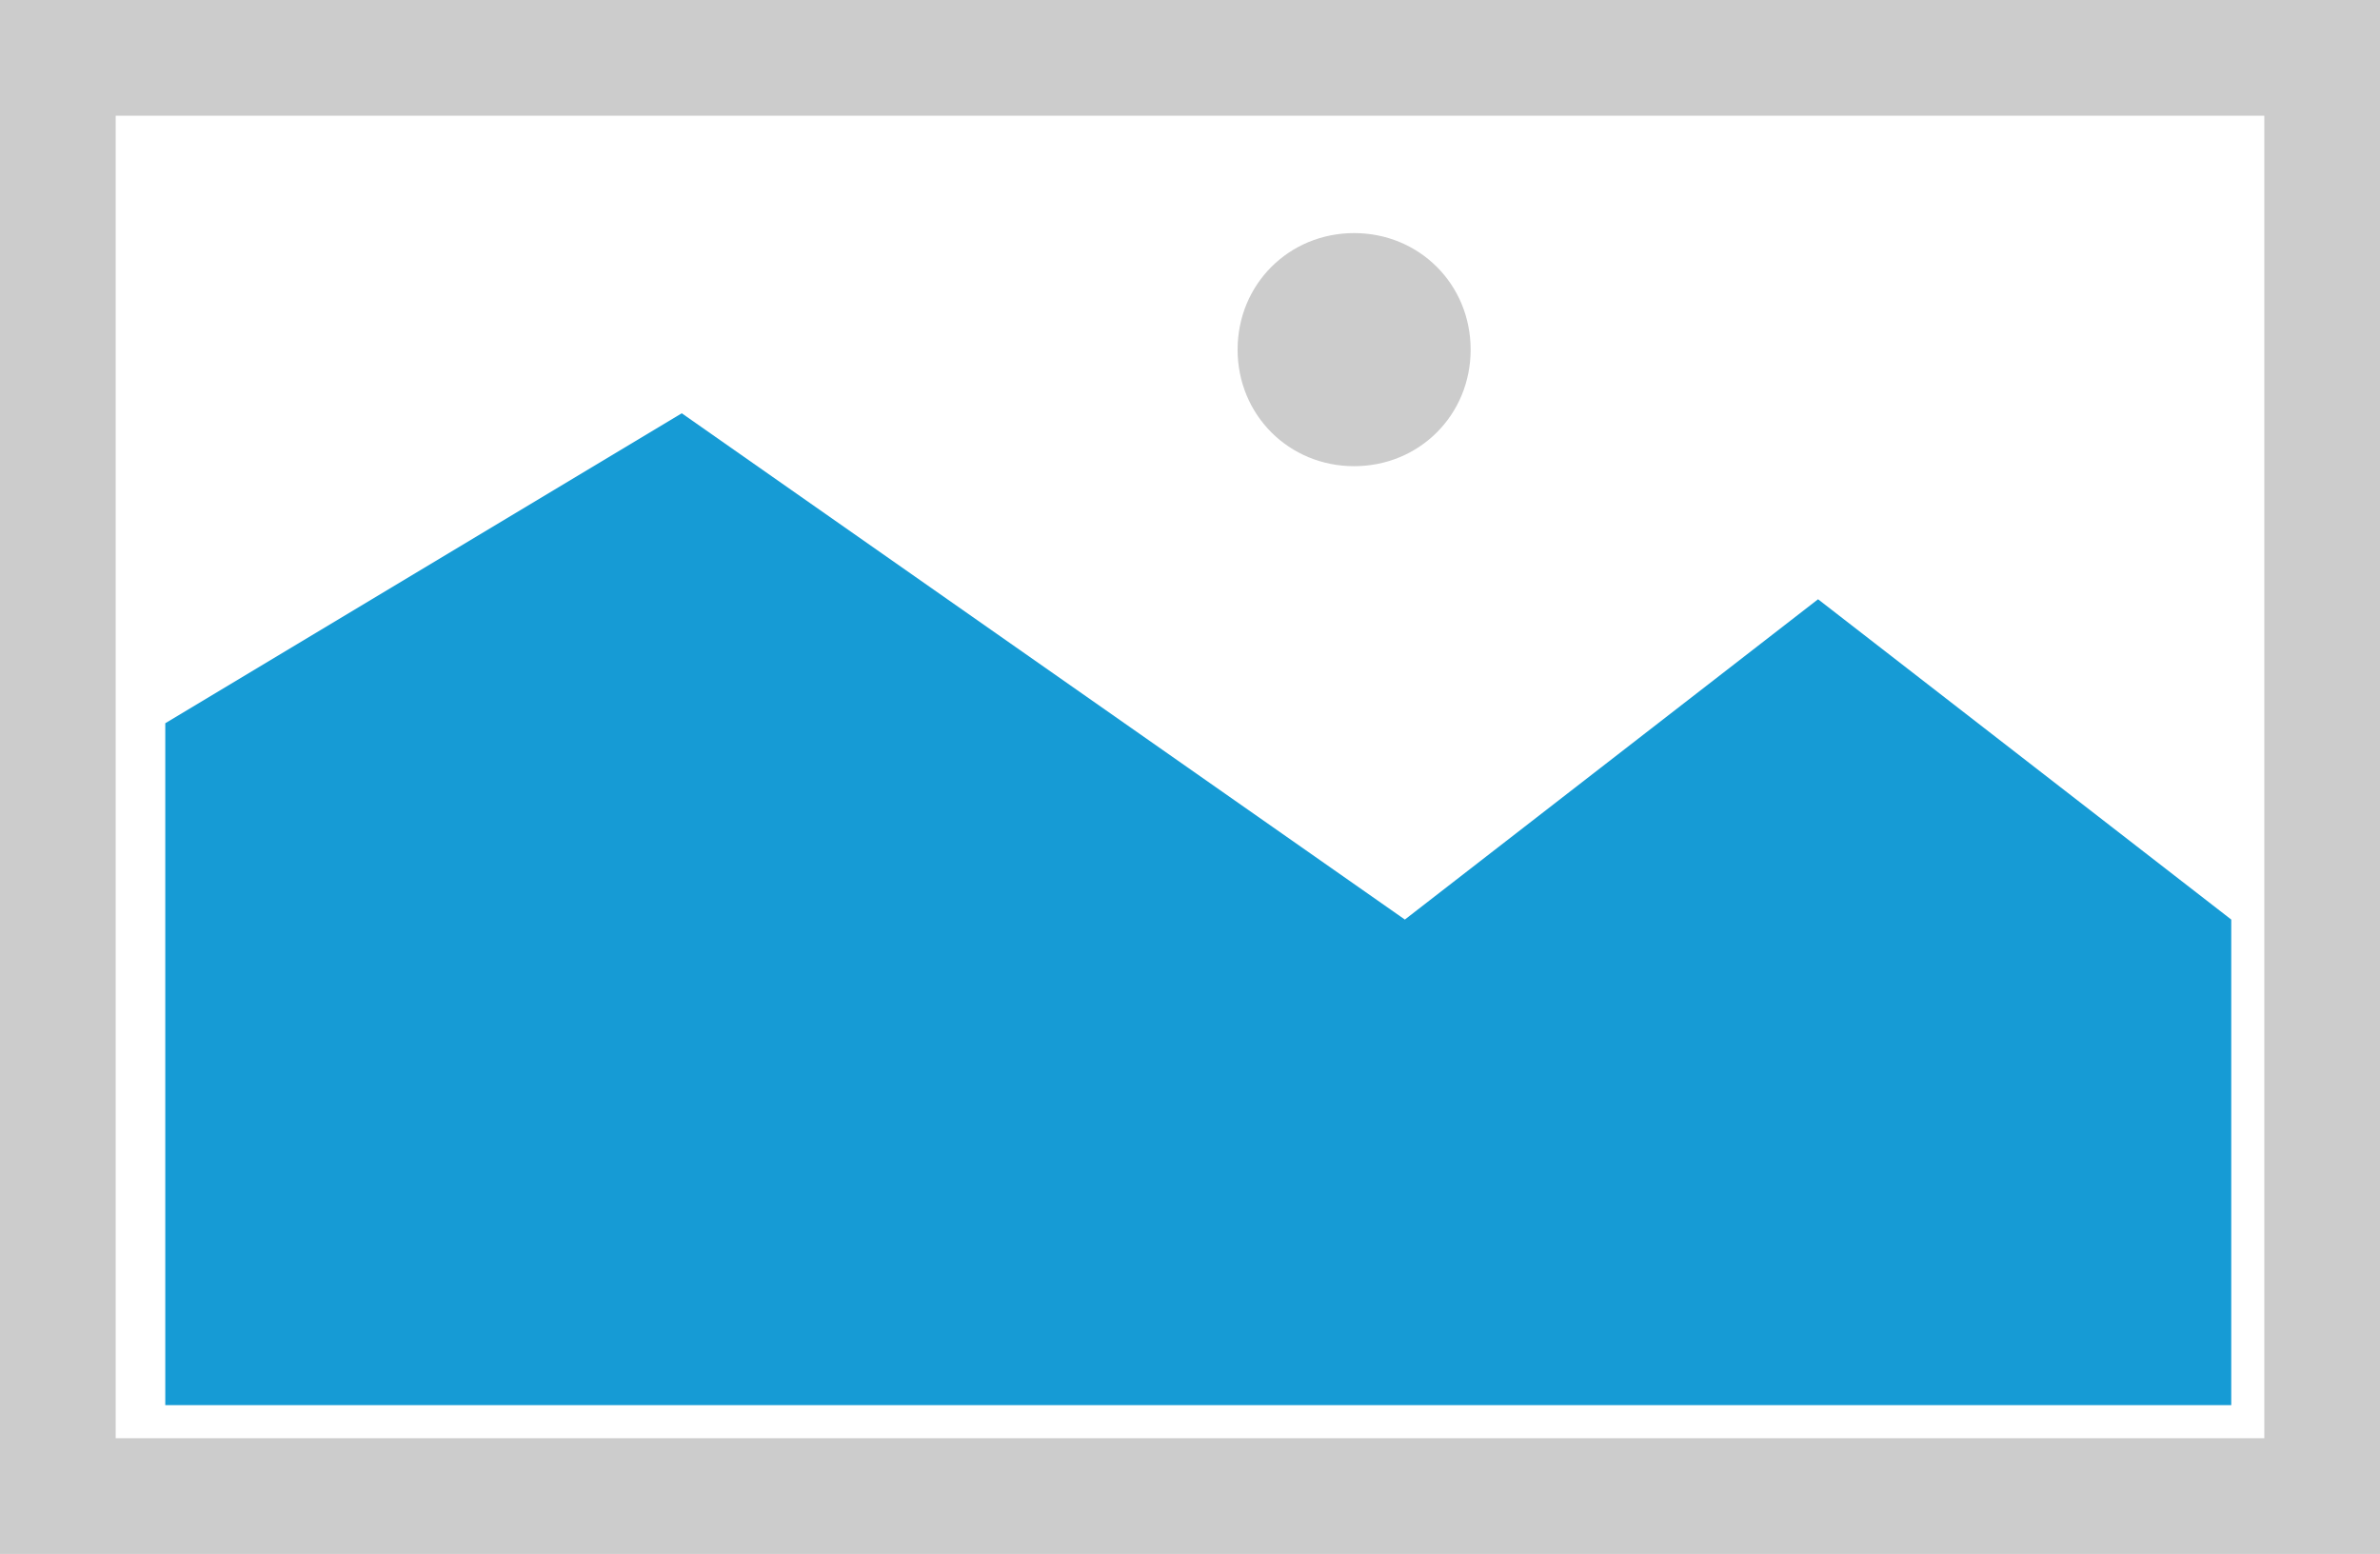 ﻿<?xml version="1.0" encoding="utf-8"?>
<svg version="1.1" xmlns:xlink="http://www.w3.org/1999/xlink" width="144px" height="94px" xmlns="http://www.w3.org/2000/svg">
  <g transform="matrix(1 0 0 1 -596 -251 )">
    <path d="M 596 251  L 740 251  L 740 345  L 596 345  L 596 251  " fill-rule="nonzero" fill="#cccccc" stroke="none" />
    <path d="M 603 258  L 733 258  L 733 338  L 603 338  L 603 258  " fill-rule="nonzero" fill="#ffffff" stroke="none" />
    <path d="M 677.93 279.2  C 673.982 279.2  670.88 276.098  670.88 272.15  C 670.88 268.202  673.982 265.1  677.93 265.1  C 681.878 265.1  684.98 268.202  684.98 272.15  C 684.98 276.098  681.878 279.2  677.93 279.2  " fill-rule="nonzero" fill="#cccccc" stroke="none" />
    <path d="M 606 336  L 606 294.75  L 637.25 276  L 681 306.625  L 706 287.25  L 731 306.625  L 731 336  L 606 336  " fill-rule="nonzero" fill="#169bd5" stroke="none" />
  </g>
</svg>